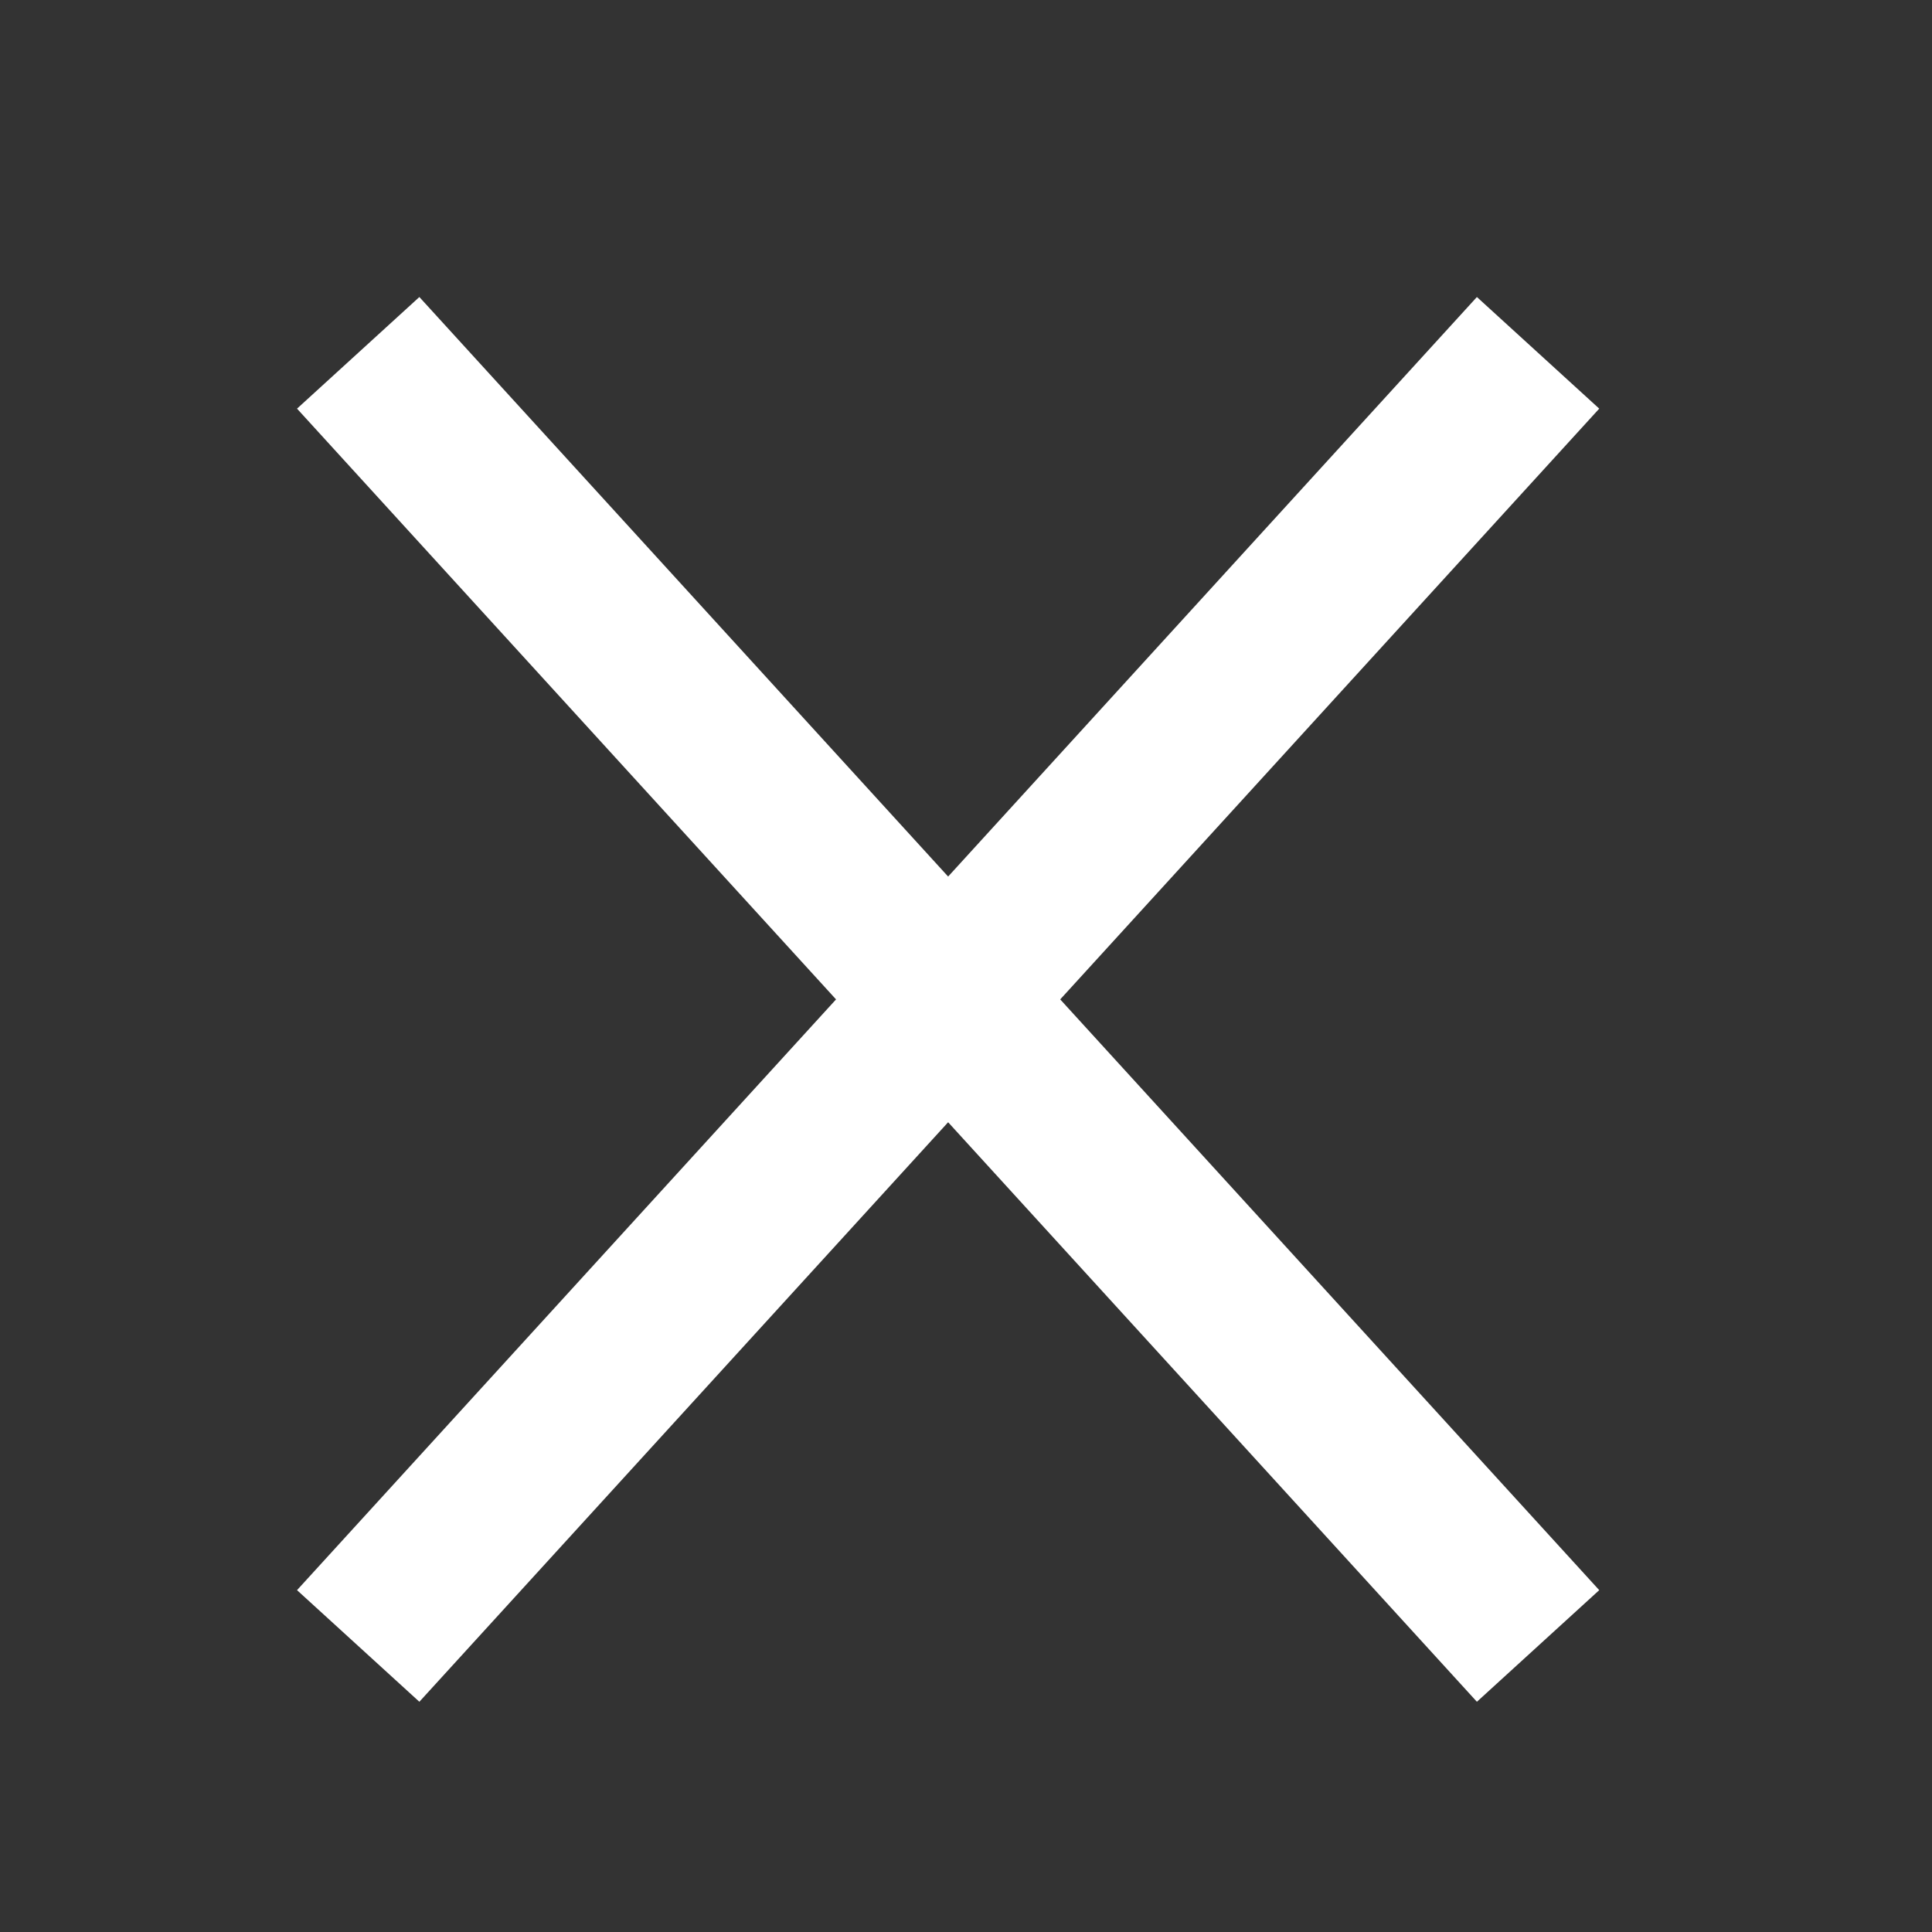 <svg xmlns="http://www.w3.org/2000/svg" xmlns:xlink="http://www.w3.org/1999/xlink" width="14" height="14" version="1.1" viewBox="0 0 14 14"><rect x="0" y="0" width="14" height="14" fill="#333333" stroke="none"/><title>Checkbox/x</title><desc>Created with Sketch.</desc><g id="-" fill="none" fill-rule="evenodd" stroke="none" stroke-linecap="square" stroke-width="1"><g id="Checkbox/x" stroke="#FFF" stroke-width="1.2"><path id="Line-2" d="M10.741,3 L3,11.484"/><path id="Line-2" d="M3,3 L10.741,11.484"/></g></g></svg>